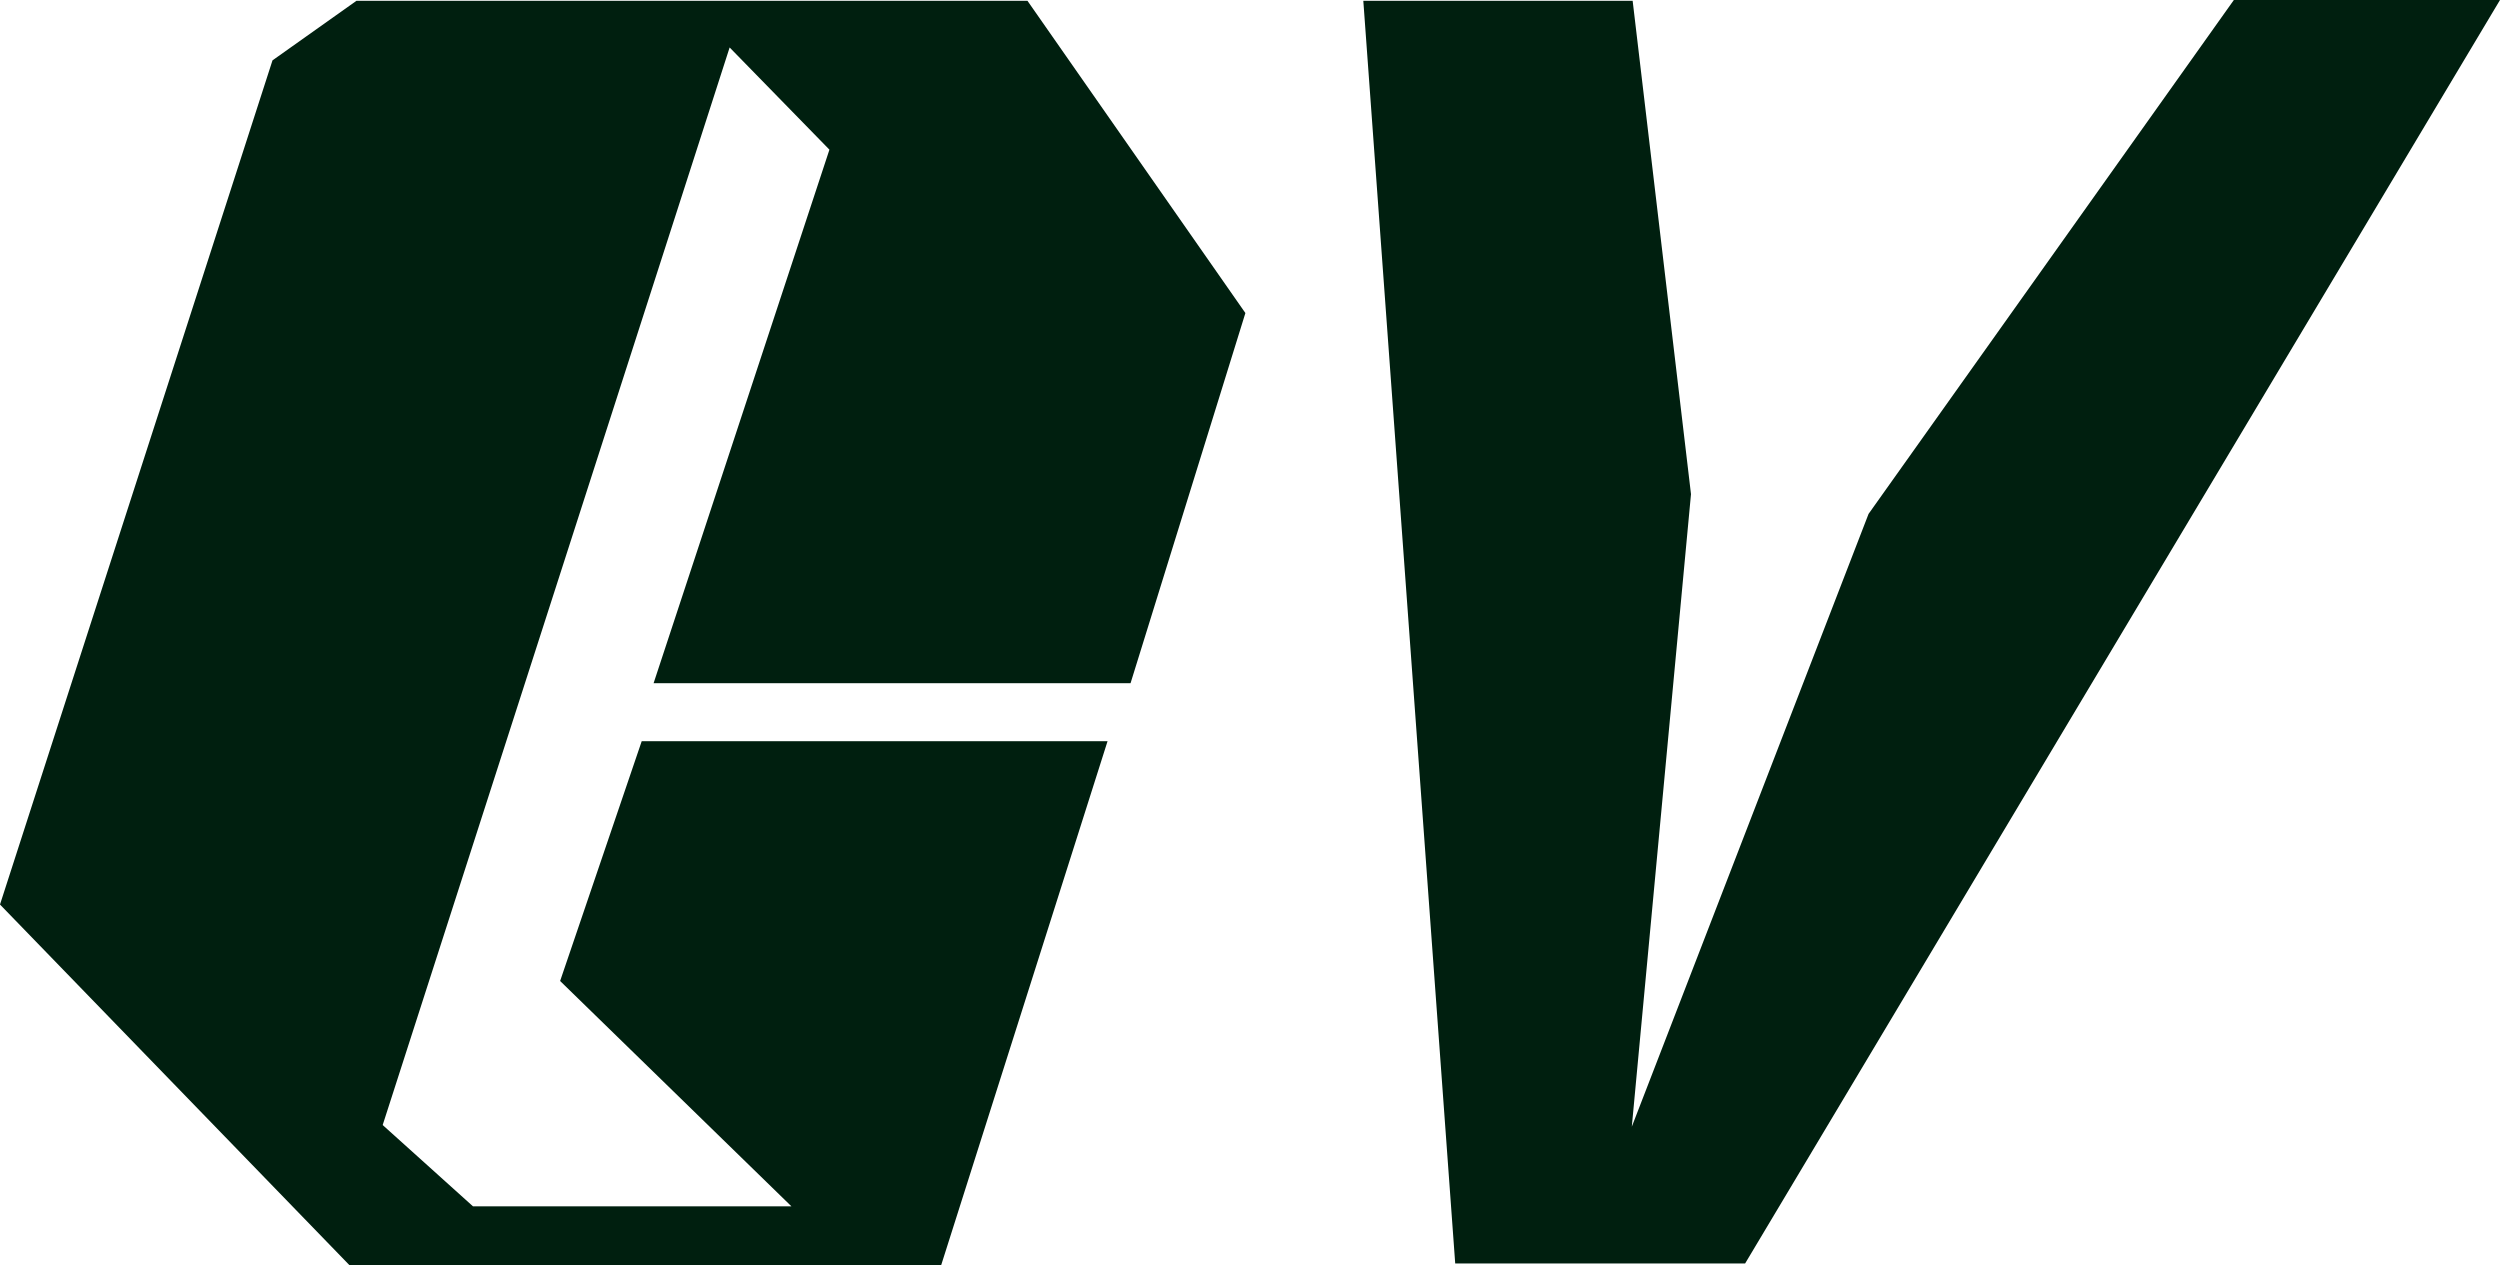 <svg width="83" height="42" viewBox="0 0 83 42" fill="none" xmlns="http://www.w3.org/2000/svg">
<path d="M41.347 10.393L34.112 0.027H11.834L9.047 2.004L0 30.03L11.598 42H31.248L36.771 24.607H21.305L18.596 32.569L26.275 40.05H15.703L12.705 37.351L24.224 1.576L27.537 4.969L21.699 22.683H37.534L41.347 10.393Z" fill="#001F0F"/>
<path d="M48.313 41.947L45.262 0.027H54.204L56.141 16.406L54.176 37.406L62.036 17.062L74.164 0H83L57.938 41.947H48.313Z" fill="#001F0F"/>
</svg>
